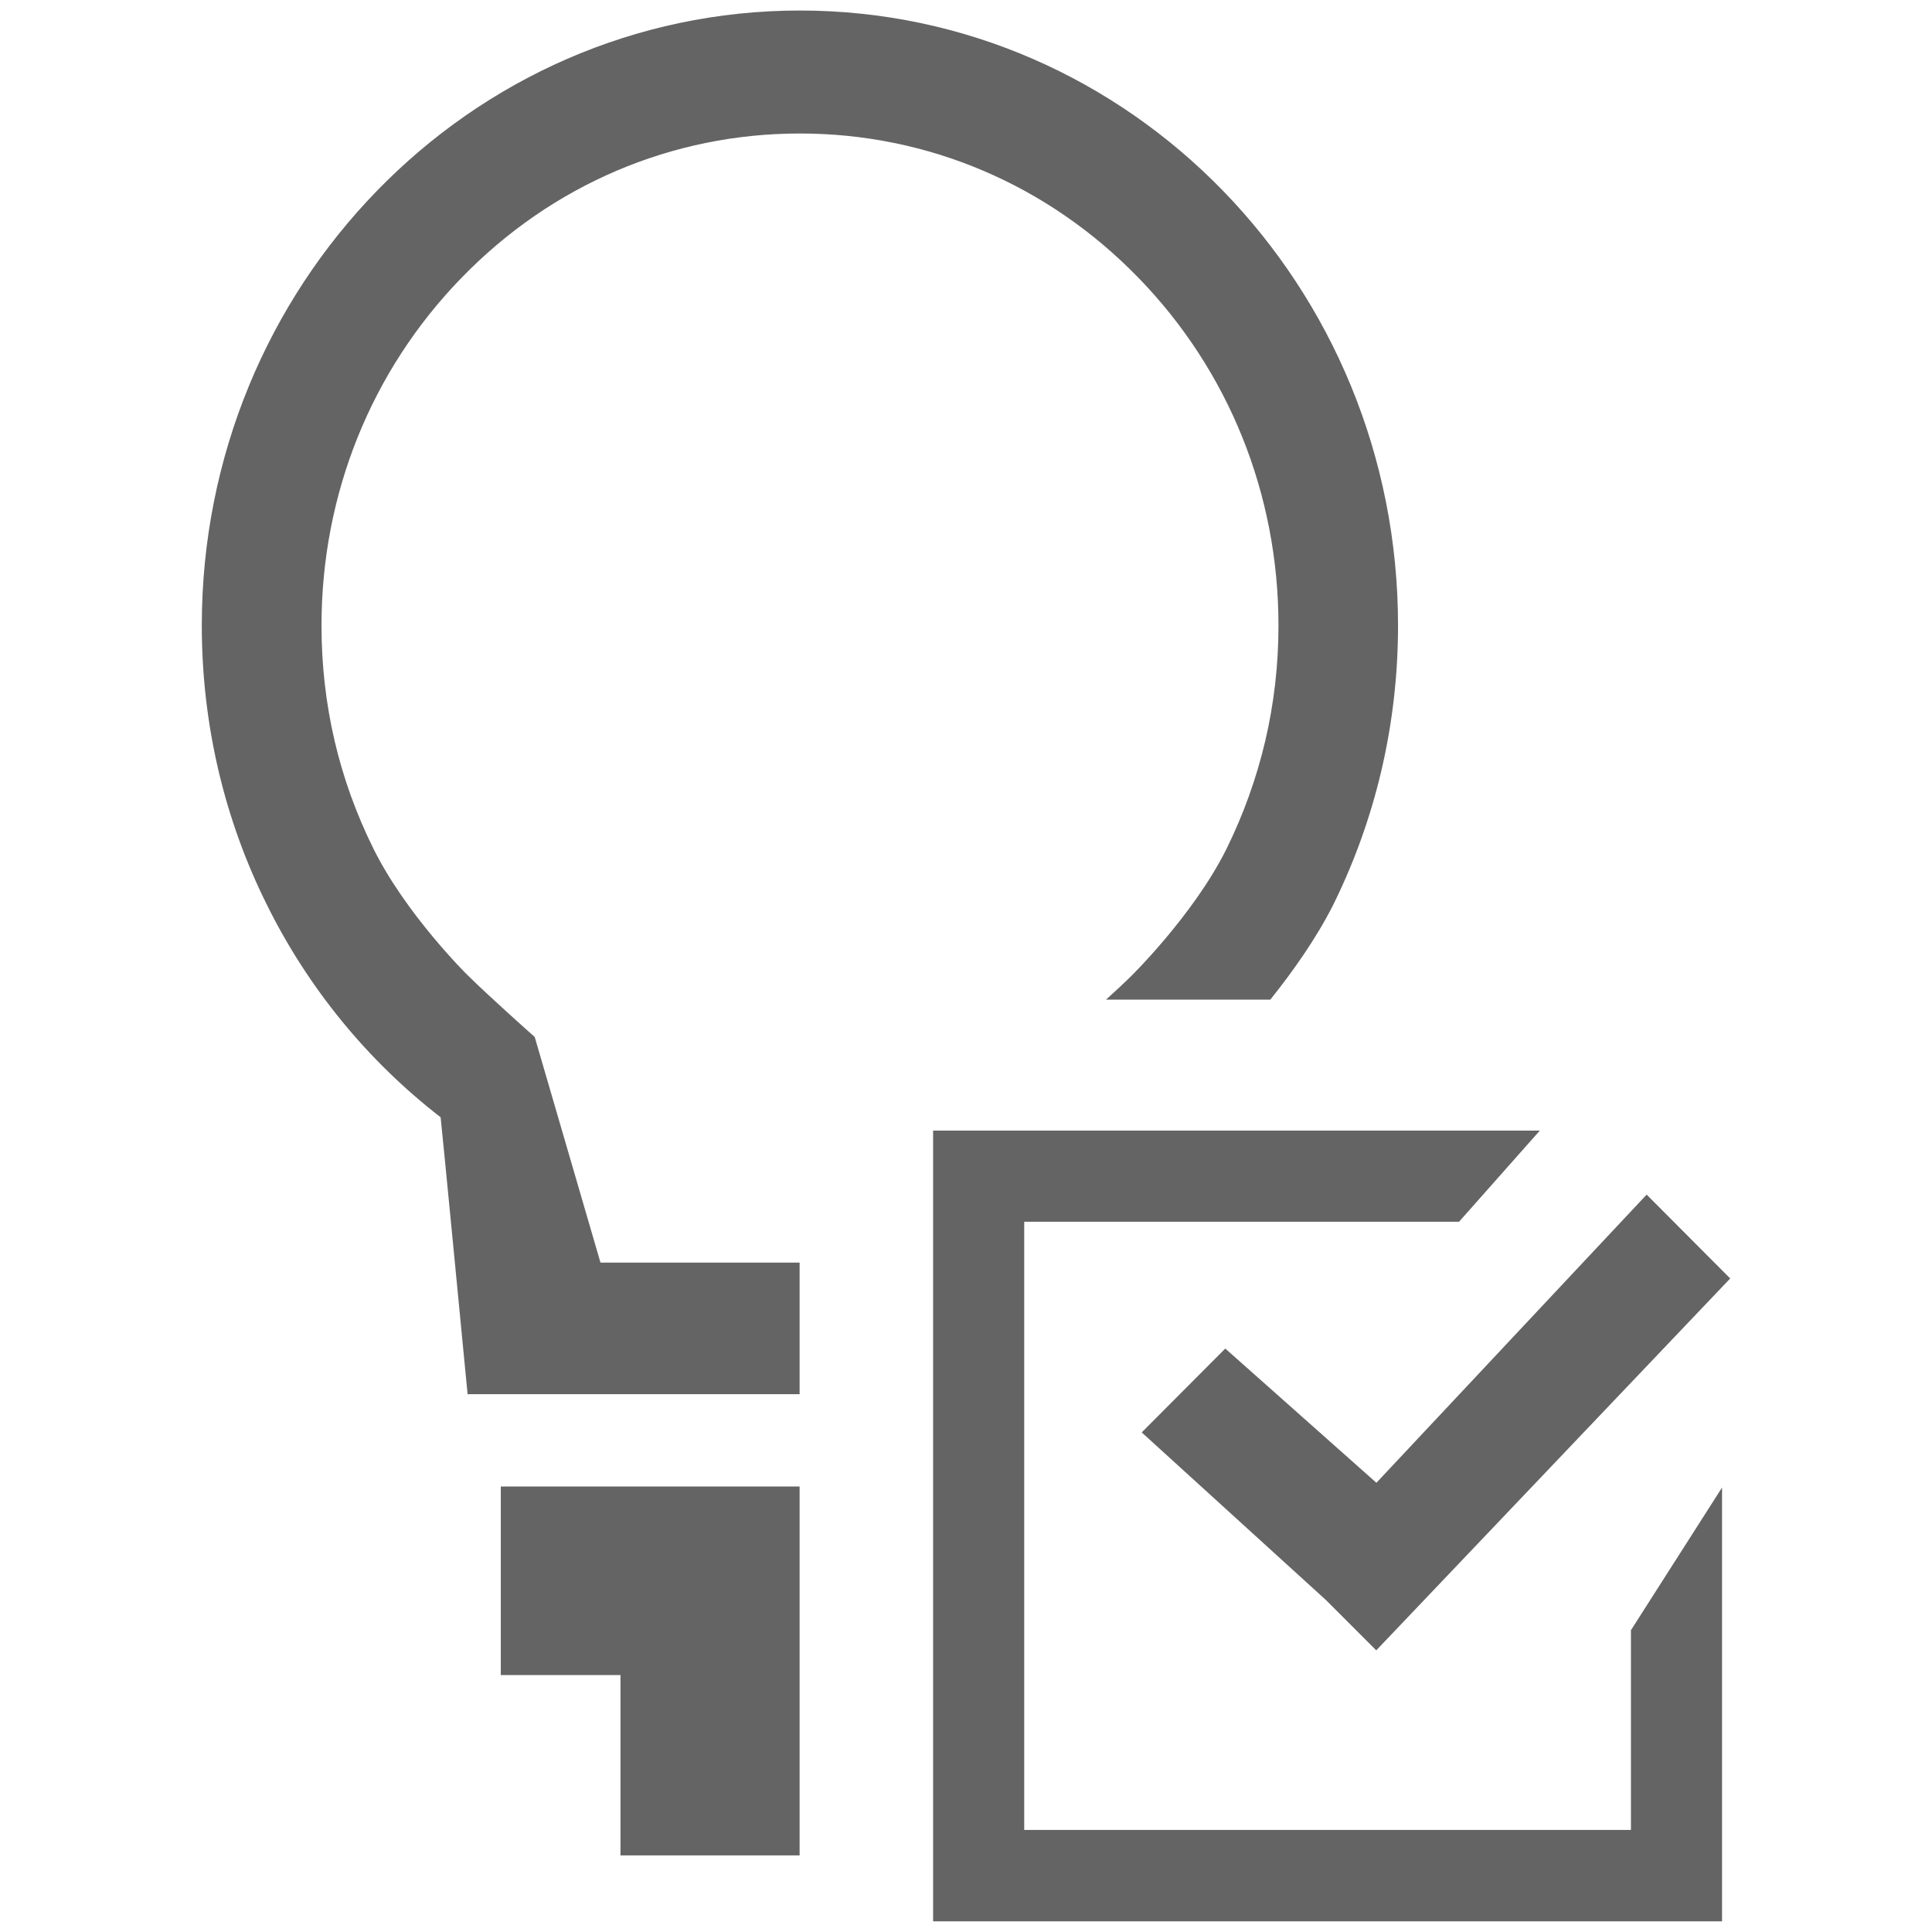 <?xml version="1.0" encoding="utf-8"?>
<!-- Generator: Adobe Illustrator 16.0.3, SVG Export Plug-In . SVG Version: 6.00 Build 0)  -->
<!DOCTYPE svg PUBLIC "-//W3C//DTD SVG 1.1//EN" "http://www.w3.org/Graphics/SVG/1.1/DTD/svg11.dtd">
<svg version="1.1" id="Calque_1" xmlns="http://www.w3.org/2000/svg" xmlns:xlink="http://www.w3.org/1999/xlink" x="0px" y="0px"
	 width="13.04px" height="13.04px" viewBox="0 0 13.04 13.04" enable-background="new 0 0 13.04 13.04" xml:space="preserve">
<g>
	<path fill-rule="evenodd" clip-rule="evenodd" fill="#646464" d="M9.289,11.139l-0.34-0.34L7.706,9.668L8.27,9.102l1.02,0.906
		l1.824-1.945l0.564,0.566L9.289,11.139z M6.913,8.246v4.105h4.095v-1.348l0.615-0.963v2.928H6.298V7.631h4.095L9.848,8.246H6.913z
		 M8.574,6.747H7.465c0.06-0.054,0.117-0.107,0.164-0.153c0,0,0.425-0.415,0.648-0.862c0.232-0.471,0.352-0.978,0.352-1.51
		c0-0.887-0.336-1.721-0.946-2.348c-0.61-0.628-1.421-0.973-2.284-0.973c-0.863,0-1.673,0.345-2.283,0.973
		c-0.61,0.627-0.946,1.461-0.946,2.348c0,0.532,0.118,1.038,0.351,1.507c0.219,0.442,0.63,0.848,0.63,0.848
		c0.161,0.159,0.458,0.422,0.458,0.422l0.444,1.523h1.344V9.41H3.156c0,0-0.18-1.867-0.182-1.869
		c-0.49-0.379-0.893-0.869-1.173-1.435C1.52,5.542,1.362,4.901,1.362,4.222c0-1.146,0.452-2.184,1.183-2.935
		c0.73-0.751,1.74-1.216,2.854-1.216c1.115,0,2.125,0.465,2.855,1.216c0.73,0.751,1.182,1.788,1.182,2.935
		c0,0.68-0.158,1.321-0.439,1.888C8.885,6.332,8.727,6.556,8.574,6.747z M5.397,12.523H4.188v-1.217H3.38v-1.273h2.017V12.523z"/>
</g>
</svg>
